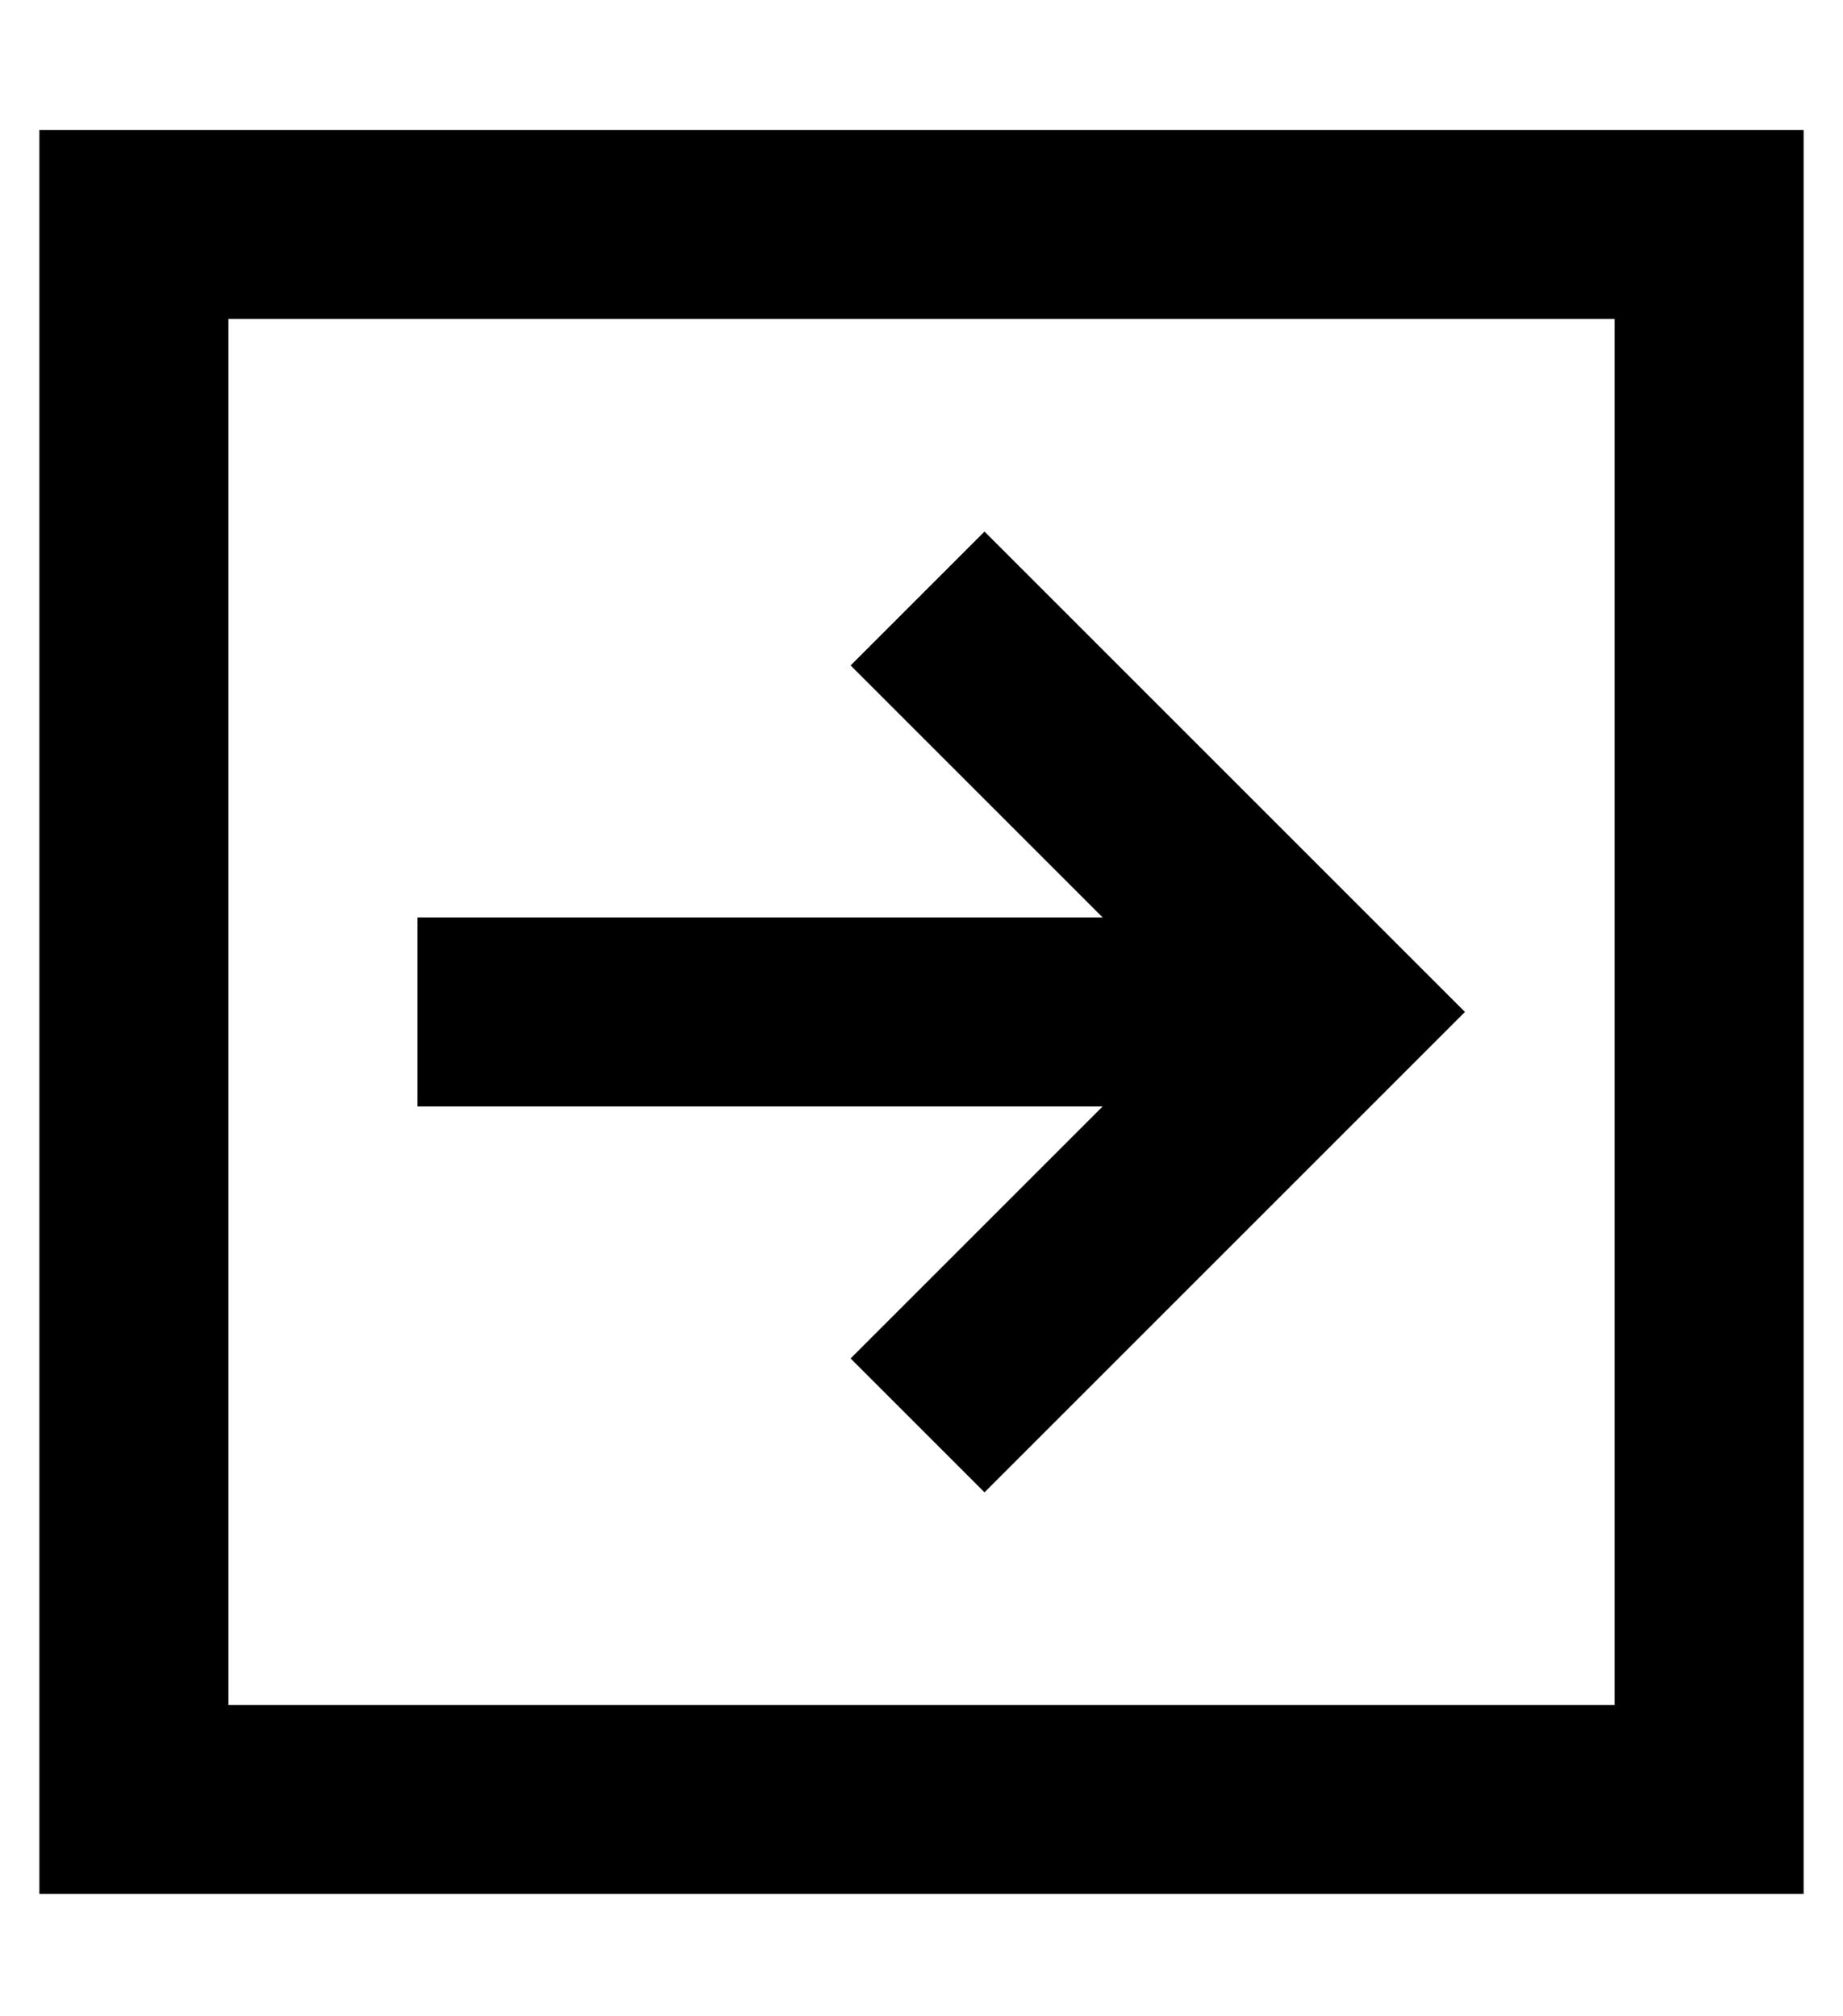 <?xml version="1.0" standalone="no"?>
<!DOCTYPE svg PUBLIC "-//W3C//DTD SVG 1.1//EN" "http://www.w3.org/Graphics/SVG/1.1/DTD/svg11.dtd" >
<svg xmlns="http://www.w3.org/2000/svg" xmlns:xlink="http://www.w3.org/1999/xlink" version="1.1" viewBox="-10 -40 468 512">
   <path fill="currentColor"
d="M400 41h-352h352h-352v352v0h352v0v-352v0zM448 -7v48v-48v48v352v0v48v0h-48h-400v-48v0v-352v0v-48v0h48h400zM345 234l-88 88l88 -88l-88 88l-17 17v0l-34 -34v0l17 -17v0l47 -47v0h-150h-24v-48v0h24h150l-47 -47v0l-17 -17v0l34 -34v0l17 17v0l88 88v0l17 17v0
l-17 17v0z" />
</svg>

